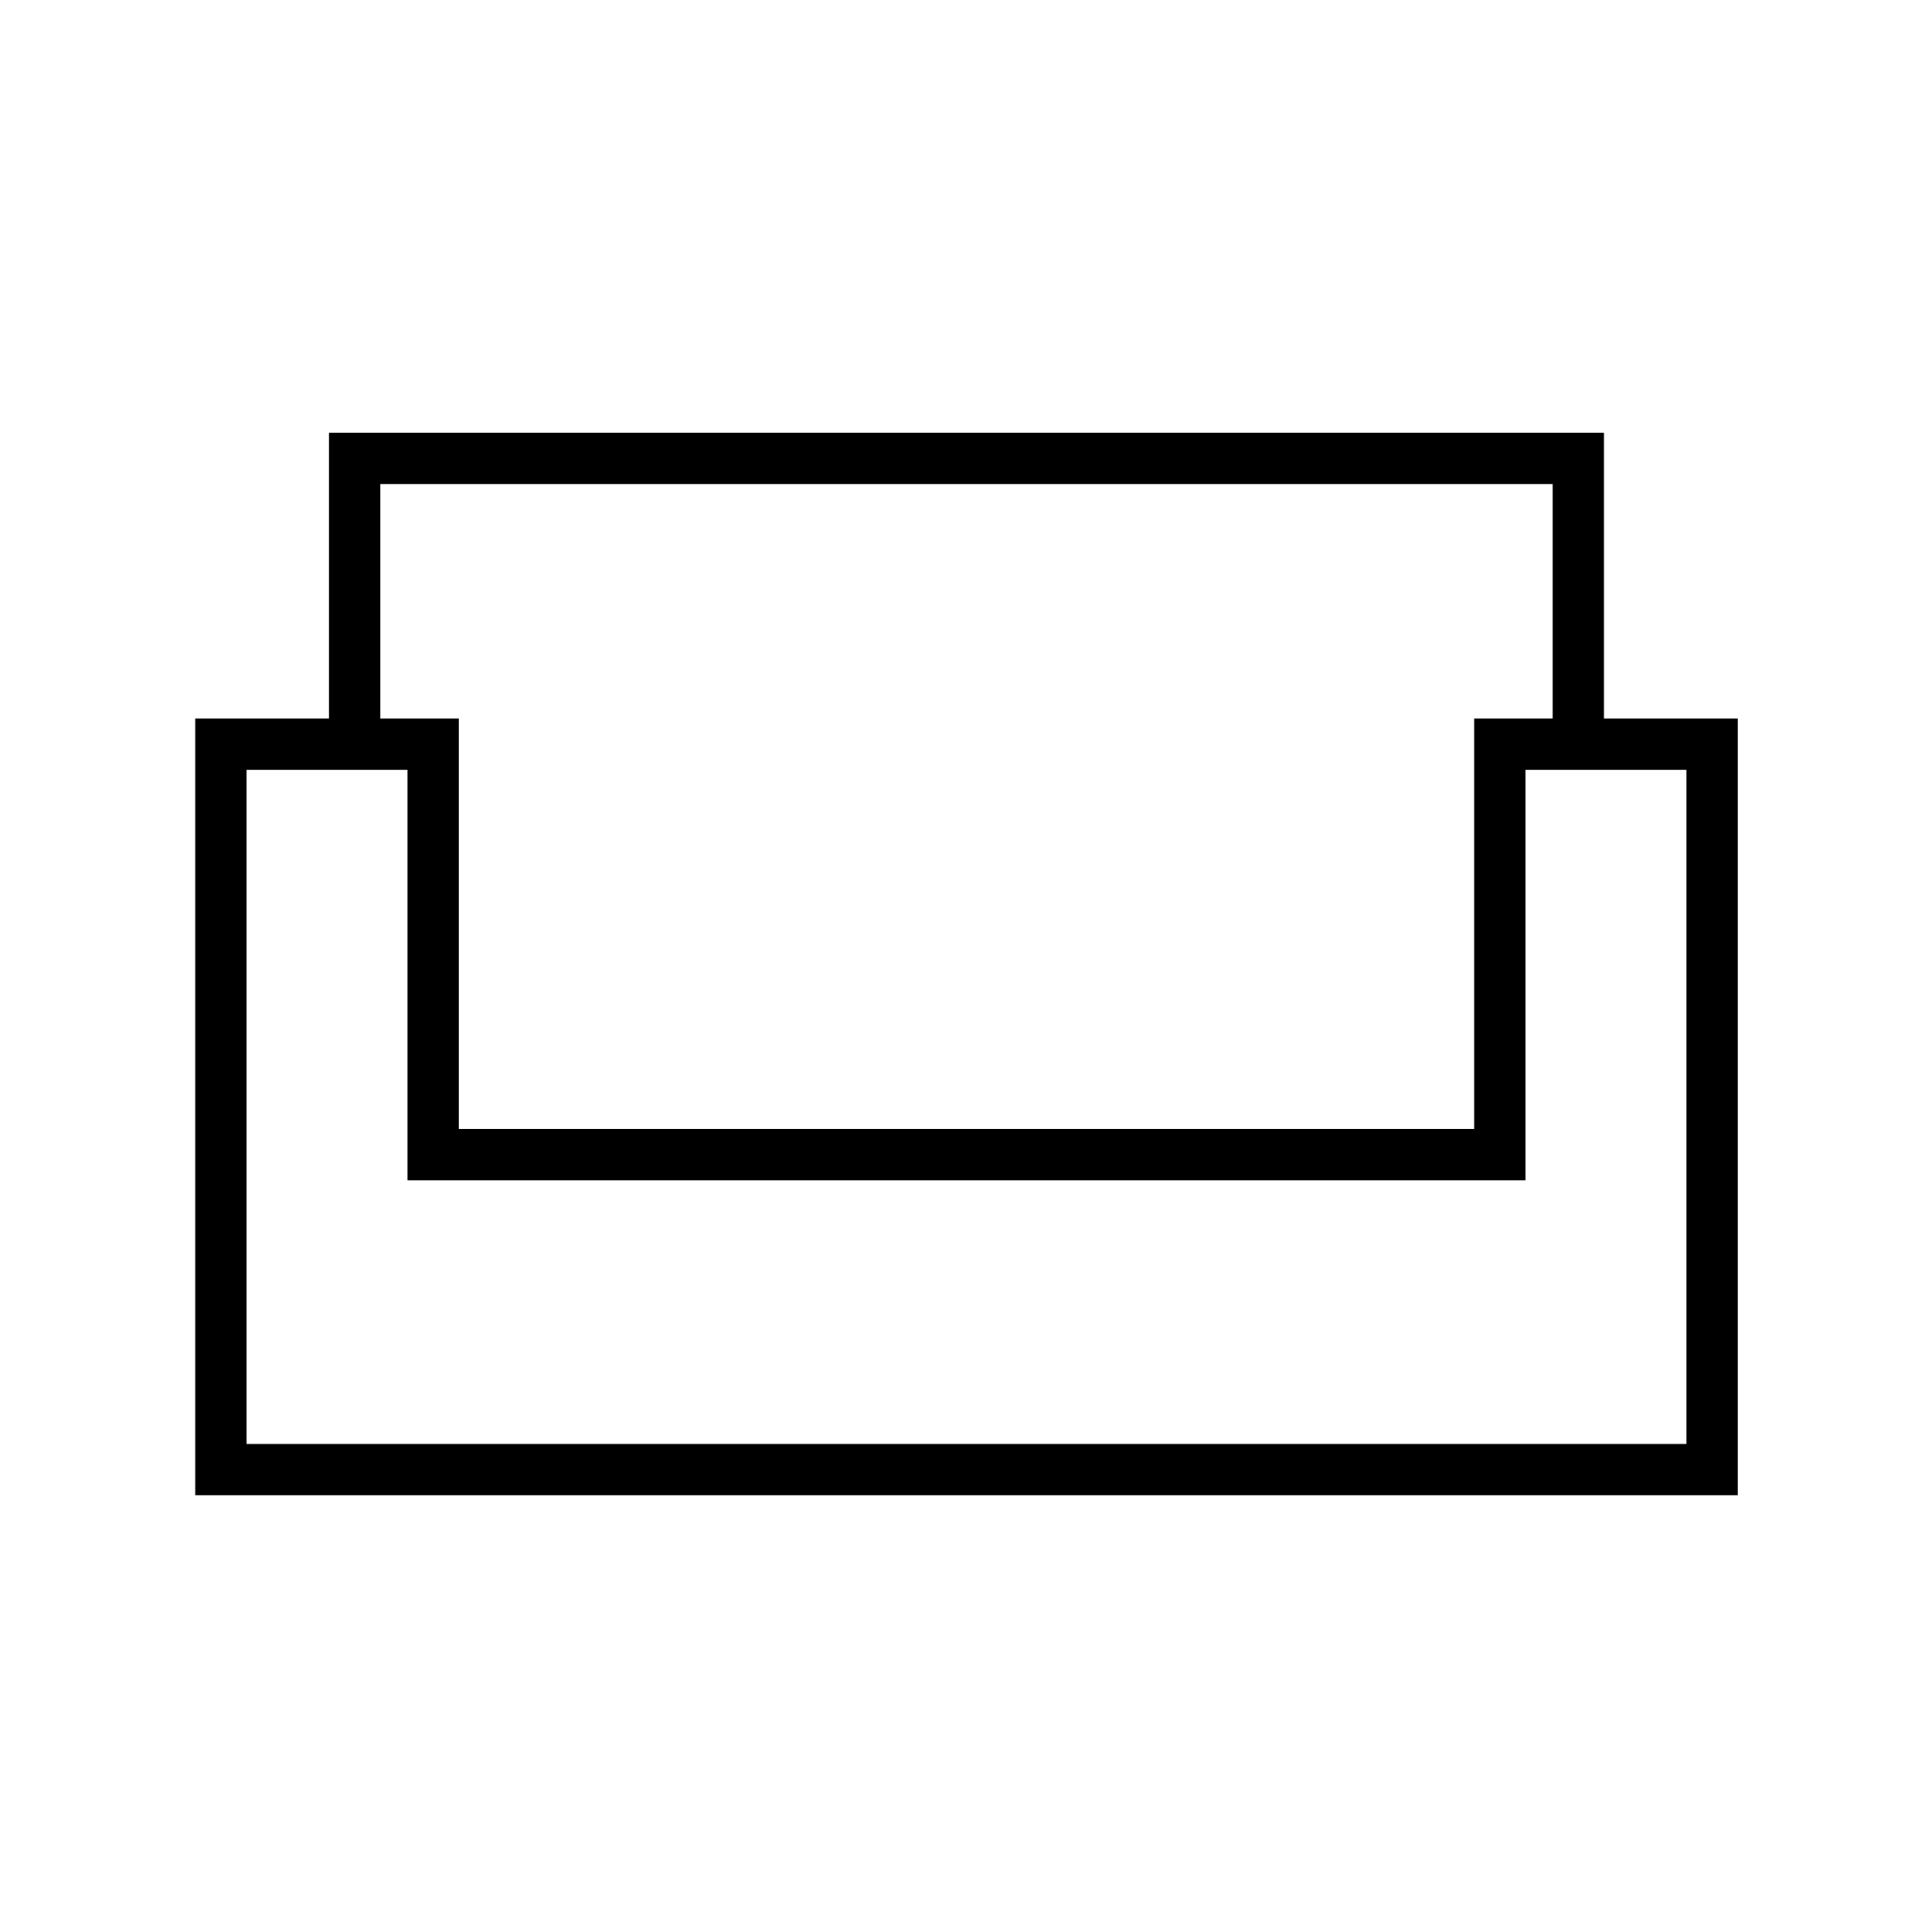 <svg xmlns="http://www.w3.org/2000/svg" height="24" viewBox="0 -960 960 960" width="24"><path d="M97-217v-386h66.5v-142H797v142h66.5v386H97Zm131-182h504.5v-204h39v-116.5H189V-603h39v204ZM122.5-242.5H838v-335h-80v204H202.5v-204h-80v335Zm357.5-131Zm0-25.5Zm0 25.5Z"/></svg>